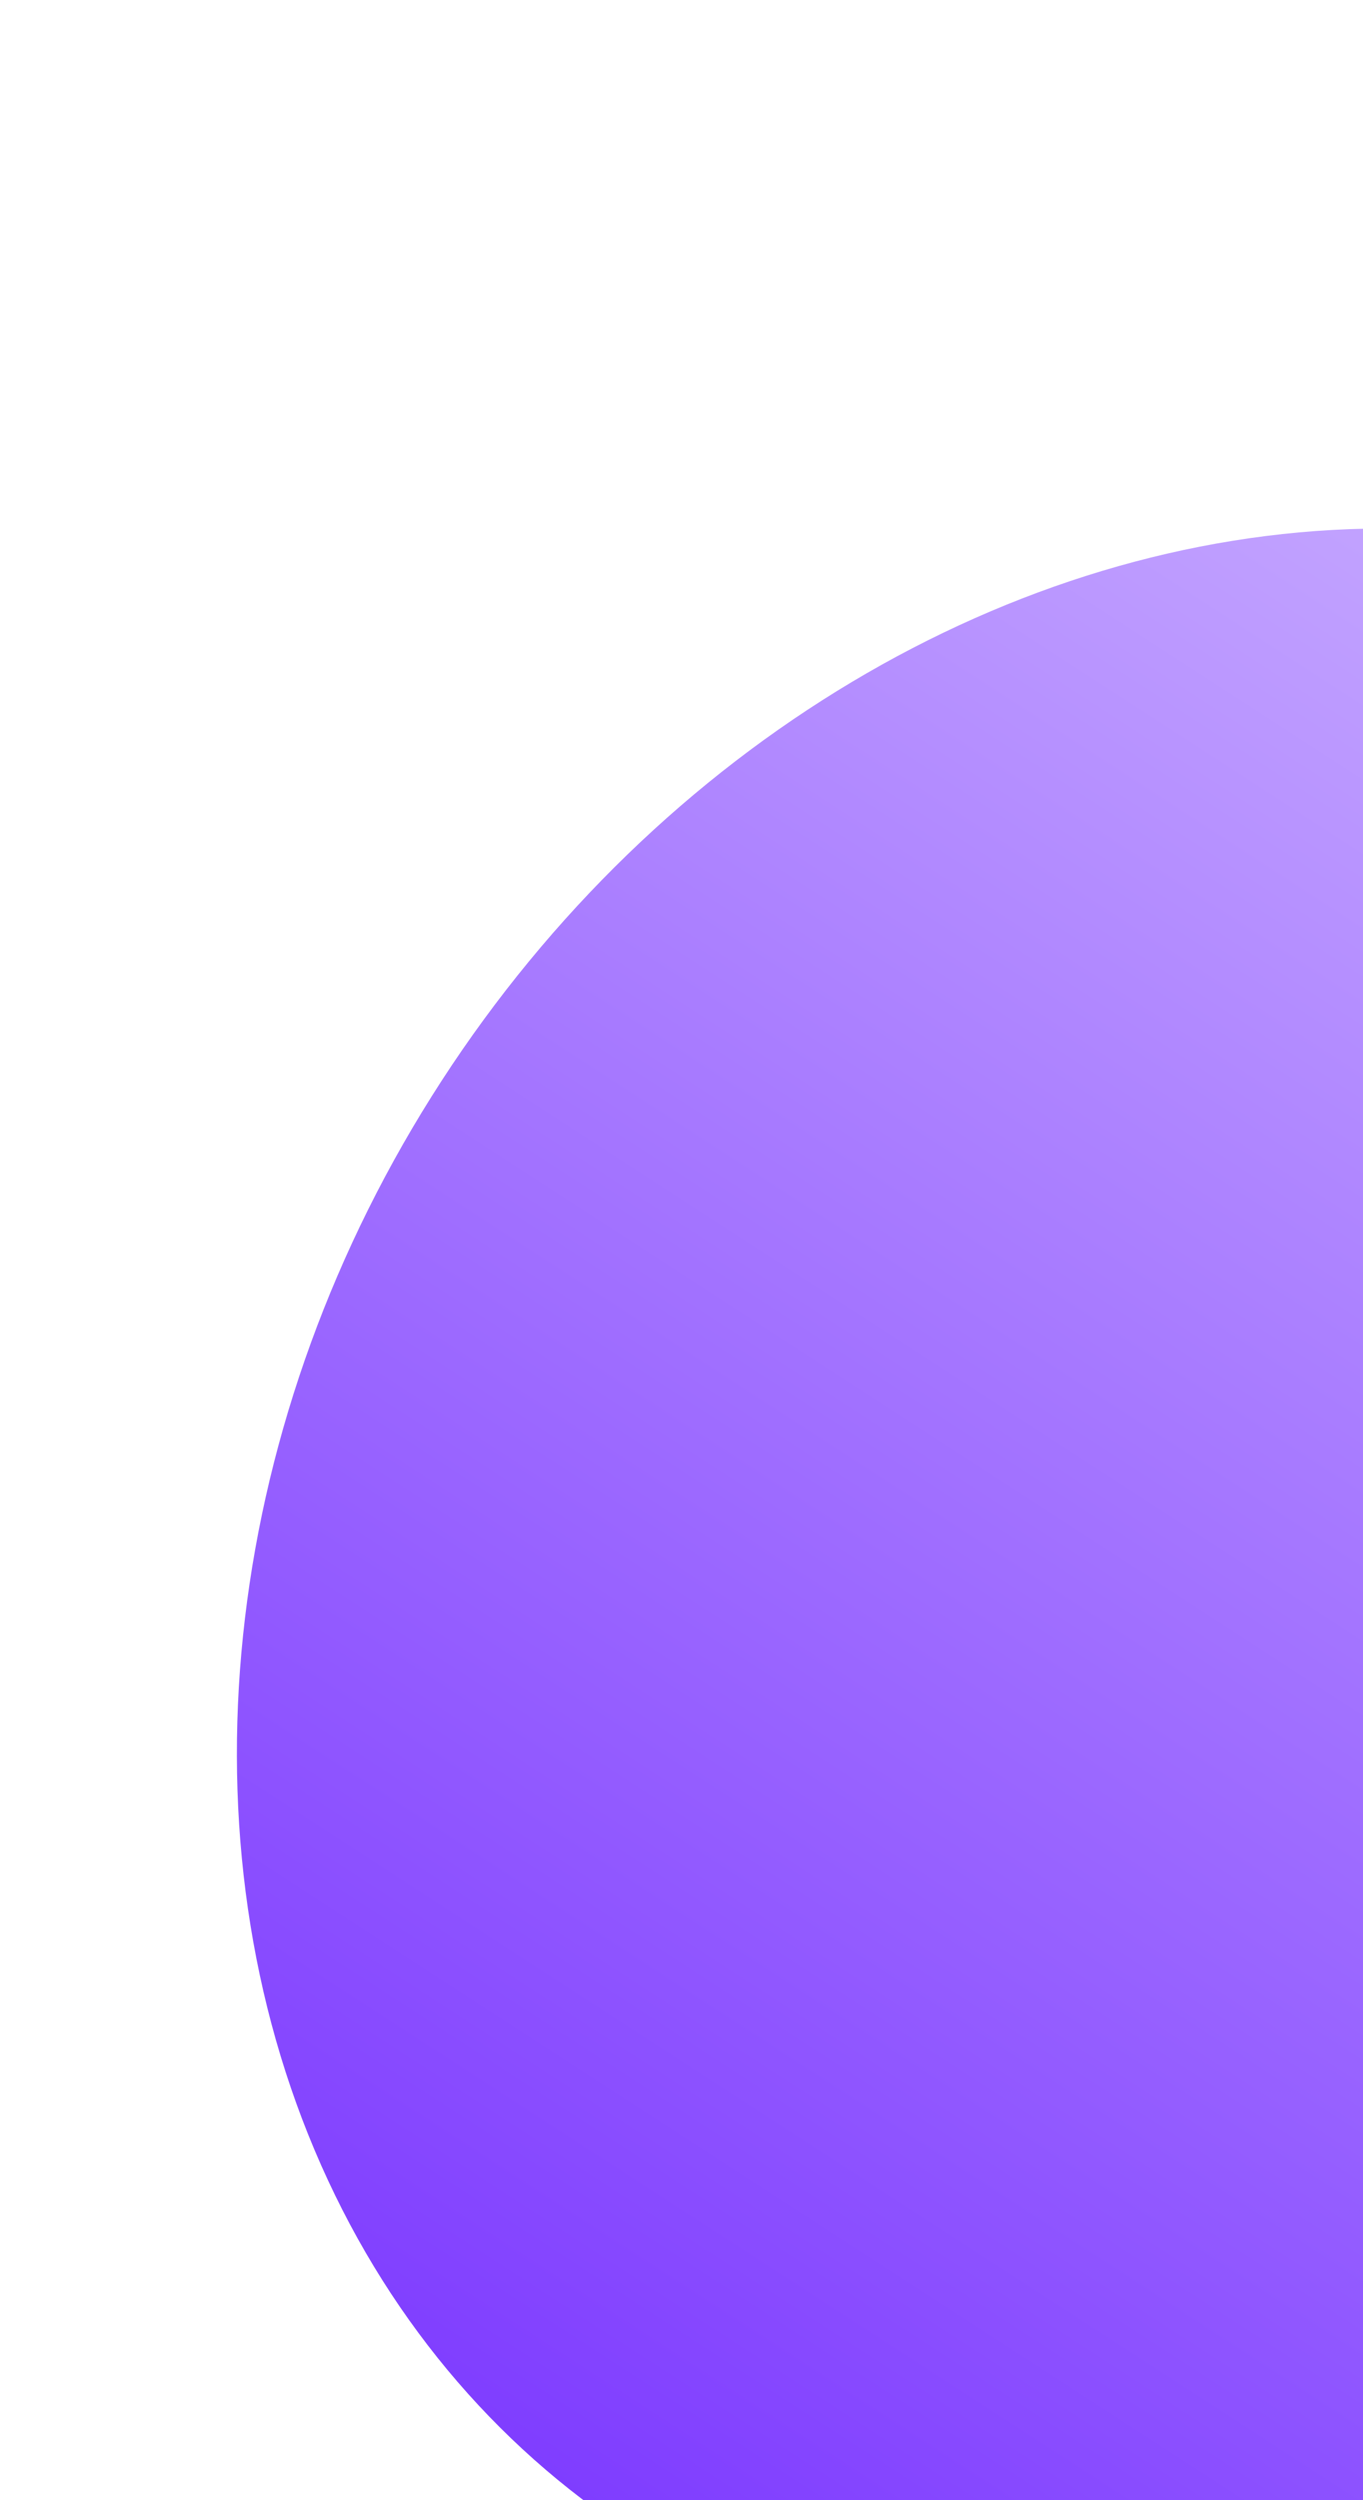 <svg width="66" height="121" viewBox="0 0 66 121" fill="none" xmlns="http://www.w3.org/2000/svg">
<g filter="url(#filter0_iif_1069_5595)">
<ellipse cx="56.978" cy="60.337" rx="46" ry="54" transform="rotate(32.968 56.978 60.337)" fill="url(#paint0_linear_1069_5595)"/>
</g>
<defs>
<filter id="filter0_iif_1069_5595" x="0.469" y="0.567" width="113.019" height="127.539" filterUnits="userSpaceOnUse" color-interpolation-filters="sRGB">
<feFlood flood-opacity="0" result="BackgroundImageFix"/>
<feBlend mode="normal" in="SourceGraphic" in2="BackgroundImageFix" result="shape"/>
<feColorMatrix in="SourceAlpha" type="matrix" values="0 0 0 0 0 0 0 0 0 0 0 0 0 0 0 0 0 0 127 0" result="hardAlpha"/>
<feOffset dy="19"/>
<feGaussianBlur stdDeviation="8"/>
<feComposite in2="hardAlpha" operator="arithmetic" k2="-1" k3="1"/>
<feColorMatrix type="matrix" values="0 0 0 0 1 0 0 0 0 1 0 0 0 0 1 0 0 0 0.4 0"/>
<feBlend mode="normal" in2="shape" result="effect1_innerShadow_1069_5595"/>
<feColorMatrix in="SourceAlpha" type="matrix" values="0 0 0 0 0 0 0 0 0 0 0 0 0 0 0 0 0 0 127 0" result="hardAlpha"/>
<feOffset dx="3" dy="-2"/>
<feGaussianBlur stdDeviation="7"/>
<feComposite in2="hardAlpha" operator="arithmetic" k2="-1" k3="1"/>
<feColorMatrix type="matrix" values="0 0 0 0 0 0 0 0 0 0 0 0 0 0 0 0 0 0 0.16 0"/>
<feBlend mode="normal" in2="effect1_innerShadow_1069_5595" result="effect2_innerShadow_1069_5595"/>
<feGaussianBlur stdDeviation="4" result="effect3_foregroundBlur_1069_5595"/>
</filter>
<linearGradient id="paint0_linear_1069_5595" x1="56.978" y1="6.337" x2="56.978" y2="114.337" gradientUnits="userSpaceOnUse">
<stop stop-color="#C6A9FF"/>
<stop offset="1" stop-color="#7F3DFF"/>
</linearGradient>
</defs>
</svg>
